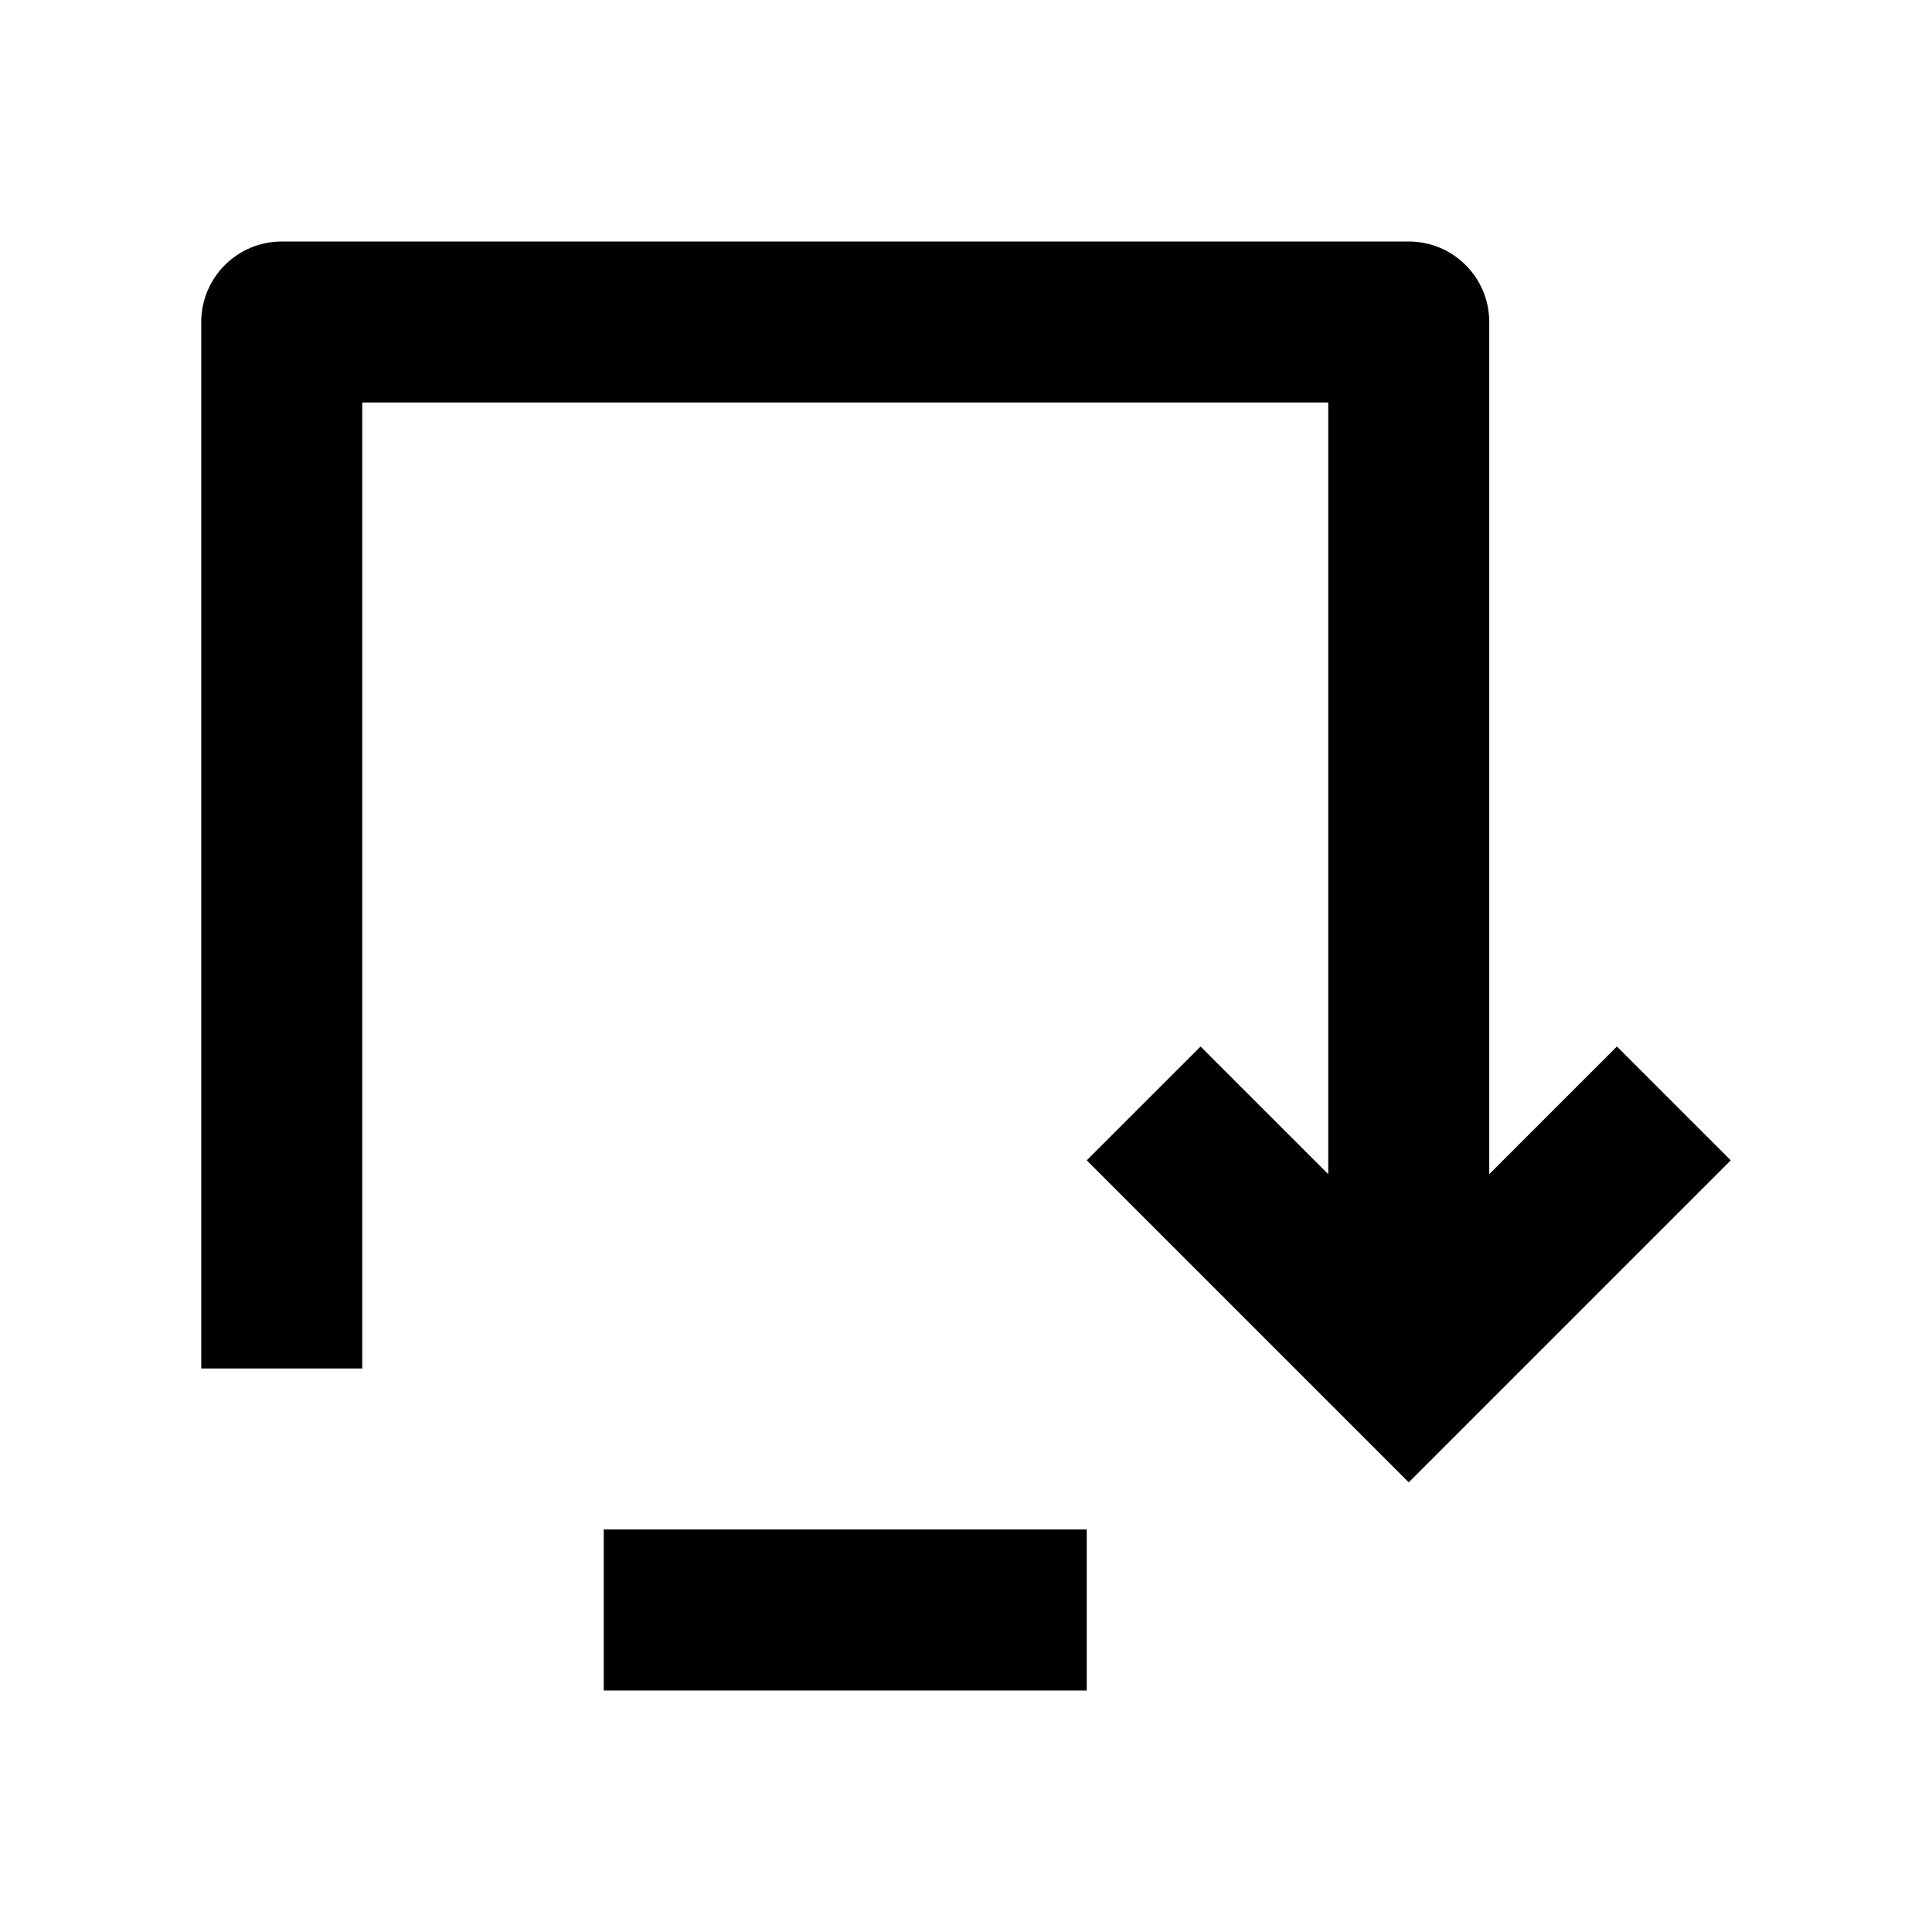 <svg width="24" height="24" viewBox="0 0 24 24" xmlns="http://www.w3.org/2000/svg">
    <path fill-rule="evenodd" clip-rule="evenodd" d="M2.5 4C2.5 3.448 2.948 3 3.5 3H17.5C17.765 3 18.02 3.105 18.207 3.293C18.395 3.48 18.5 3.735 18.5 4L18.5 14.586L20.086 13L21.5 14.414L17.5 18.414L13.5 14.414L14.914 13L16.5 14.586L16.5 5H4.5V17H2.5V4Z"/>
    <path fill-rule="evenodd" clip-rule="evenodd" d="M13.5 21H7.5V19H13.5V21Z"/>
</svg>
